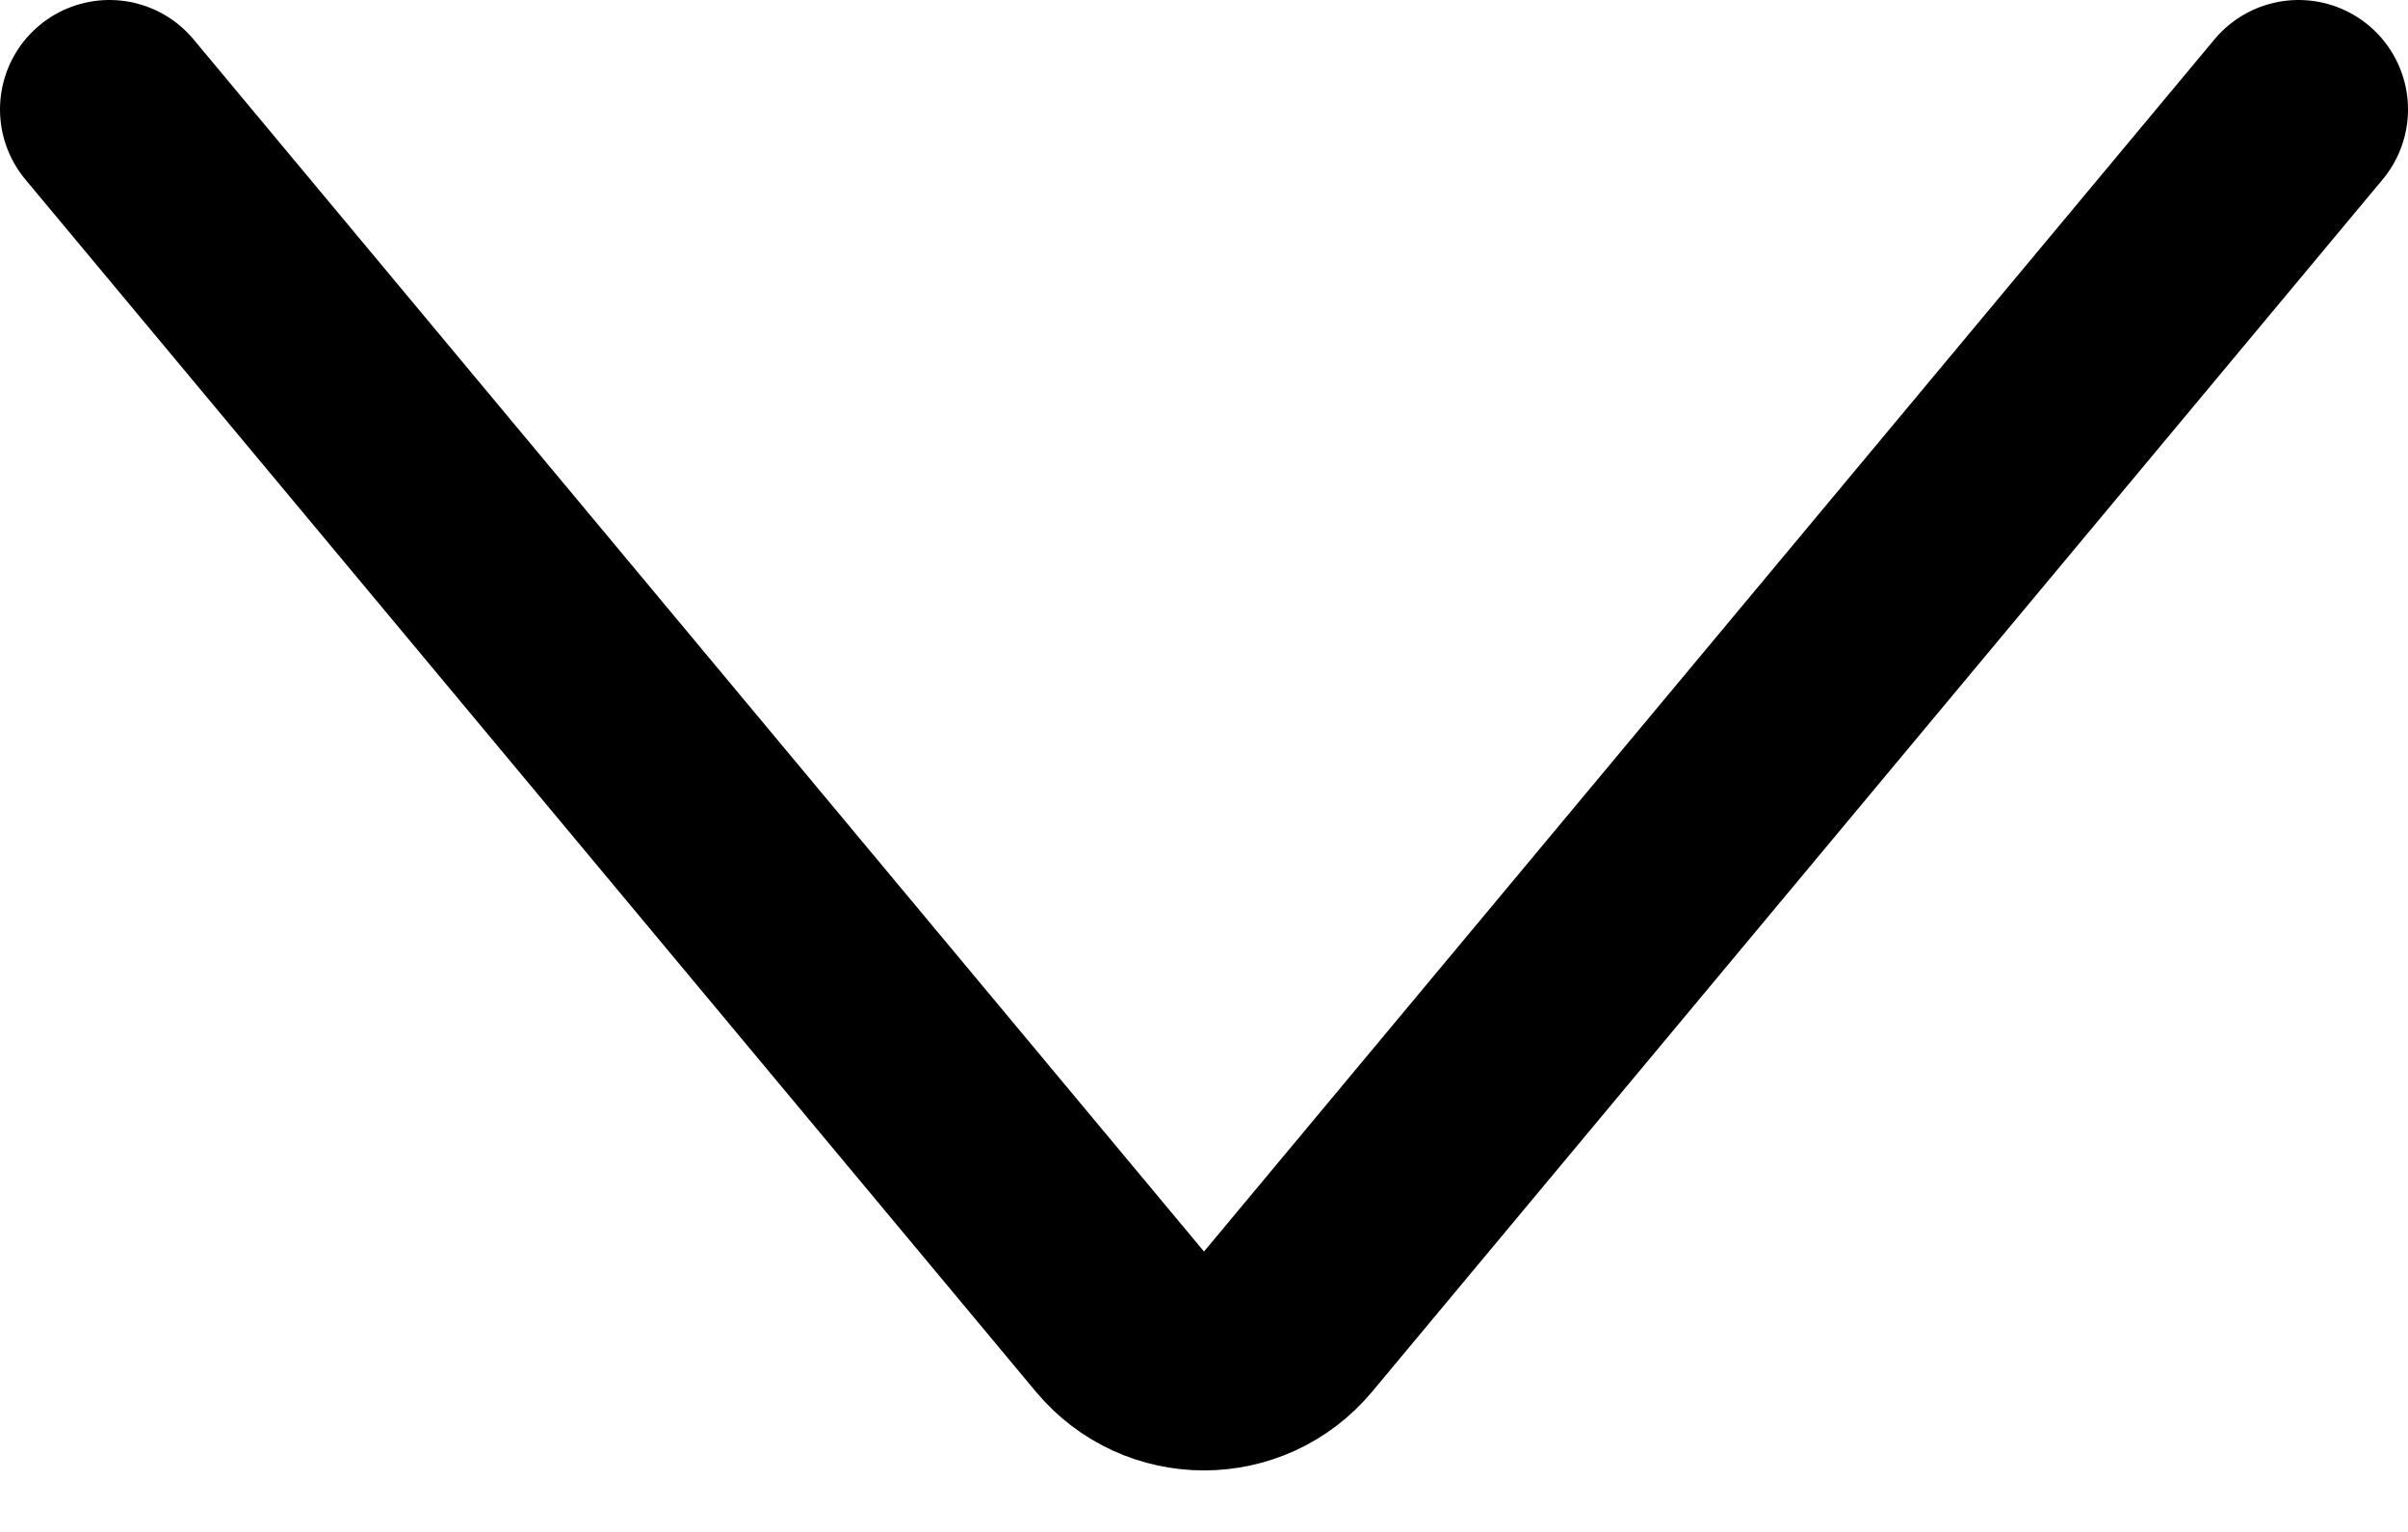 <svg width="22" height="14" viewBox="0 0 22 14" fill="none" xmlns="http://www.w3.org/2000/svg">
<path d="M1 1L10.232 12.078C10.632 12.558 11.368 12.558 11.768 12.078L21 1" stroke="black" stroke-width="2" stroke-linecap="round"/>
</svg>
